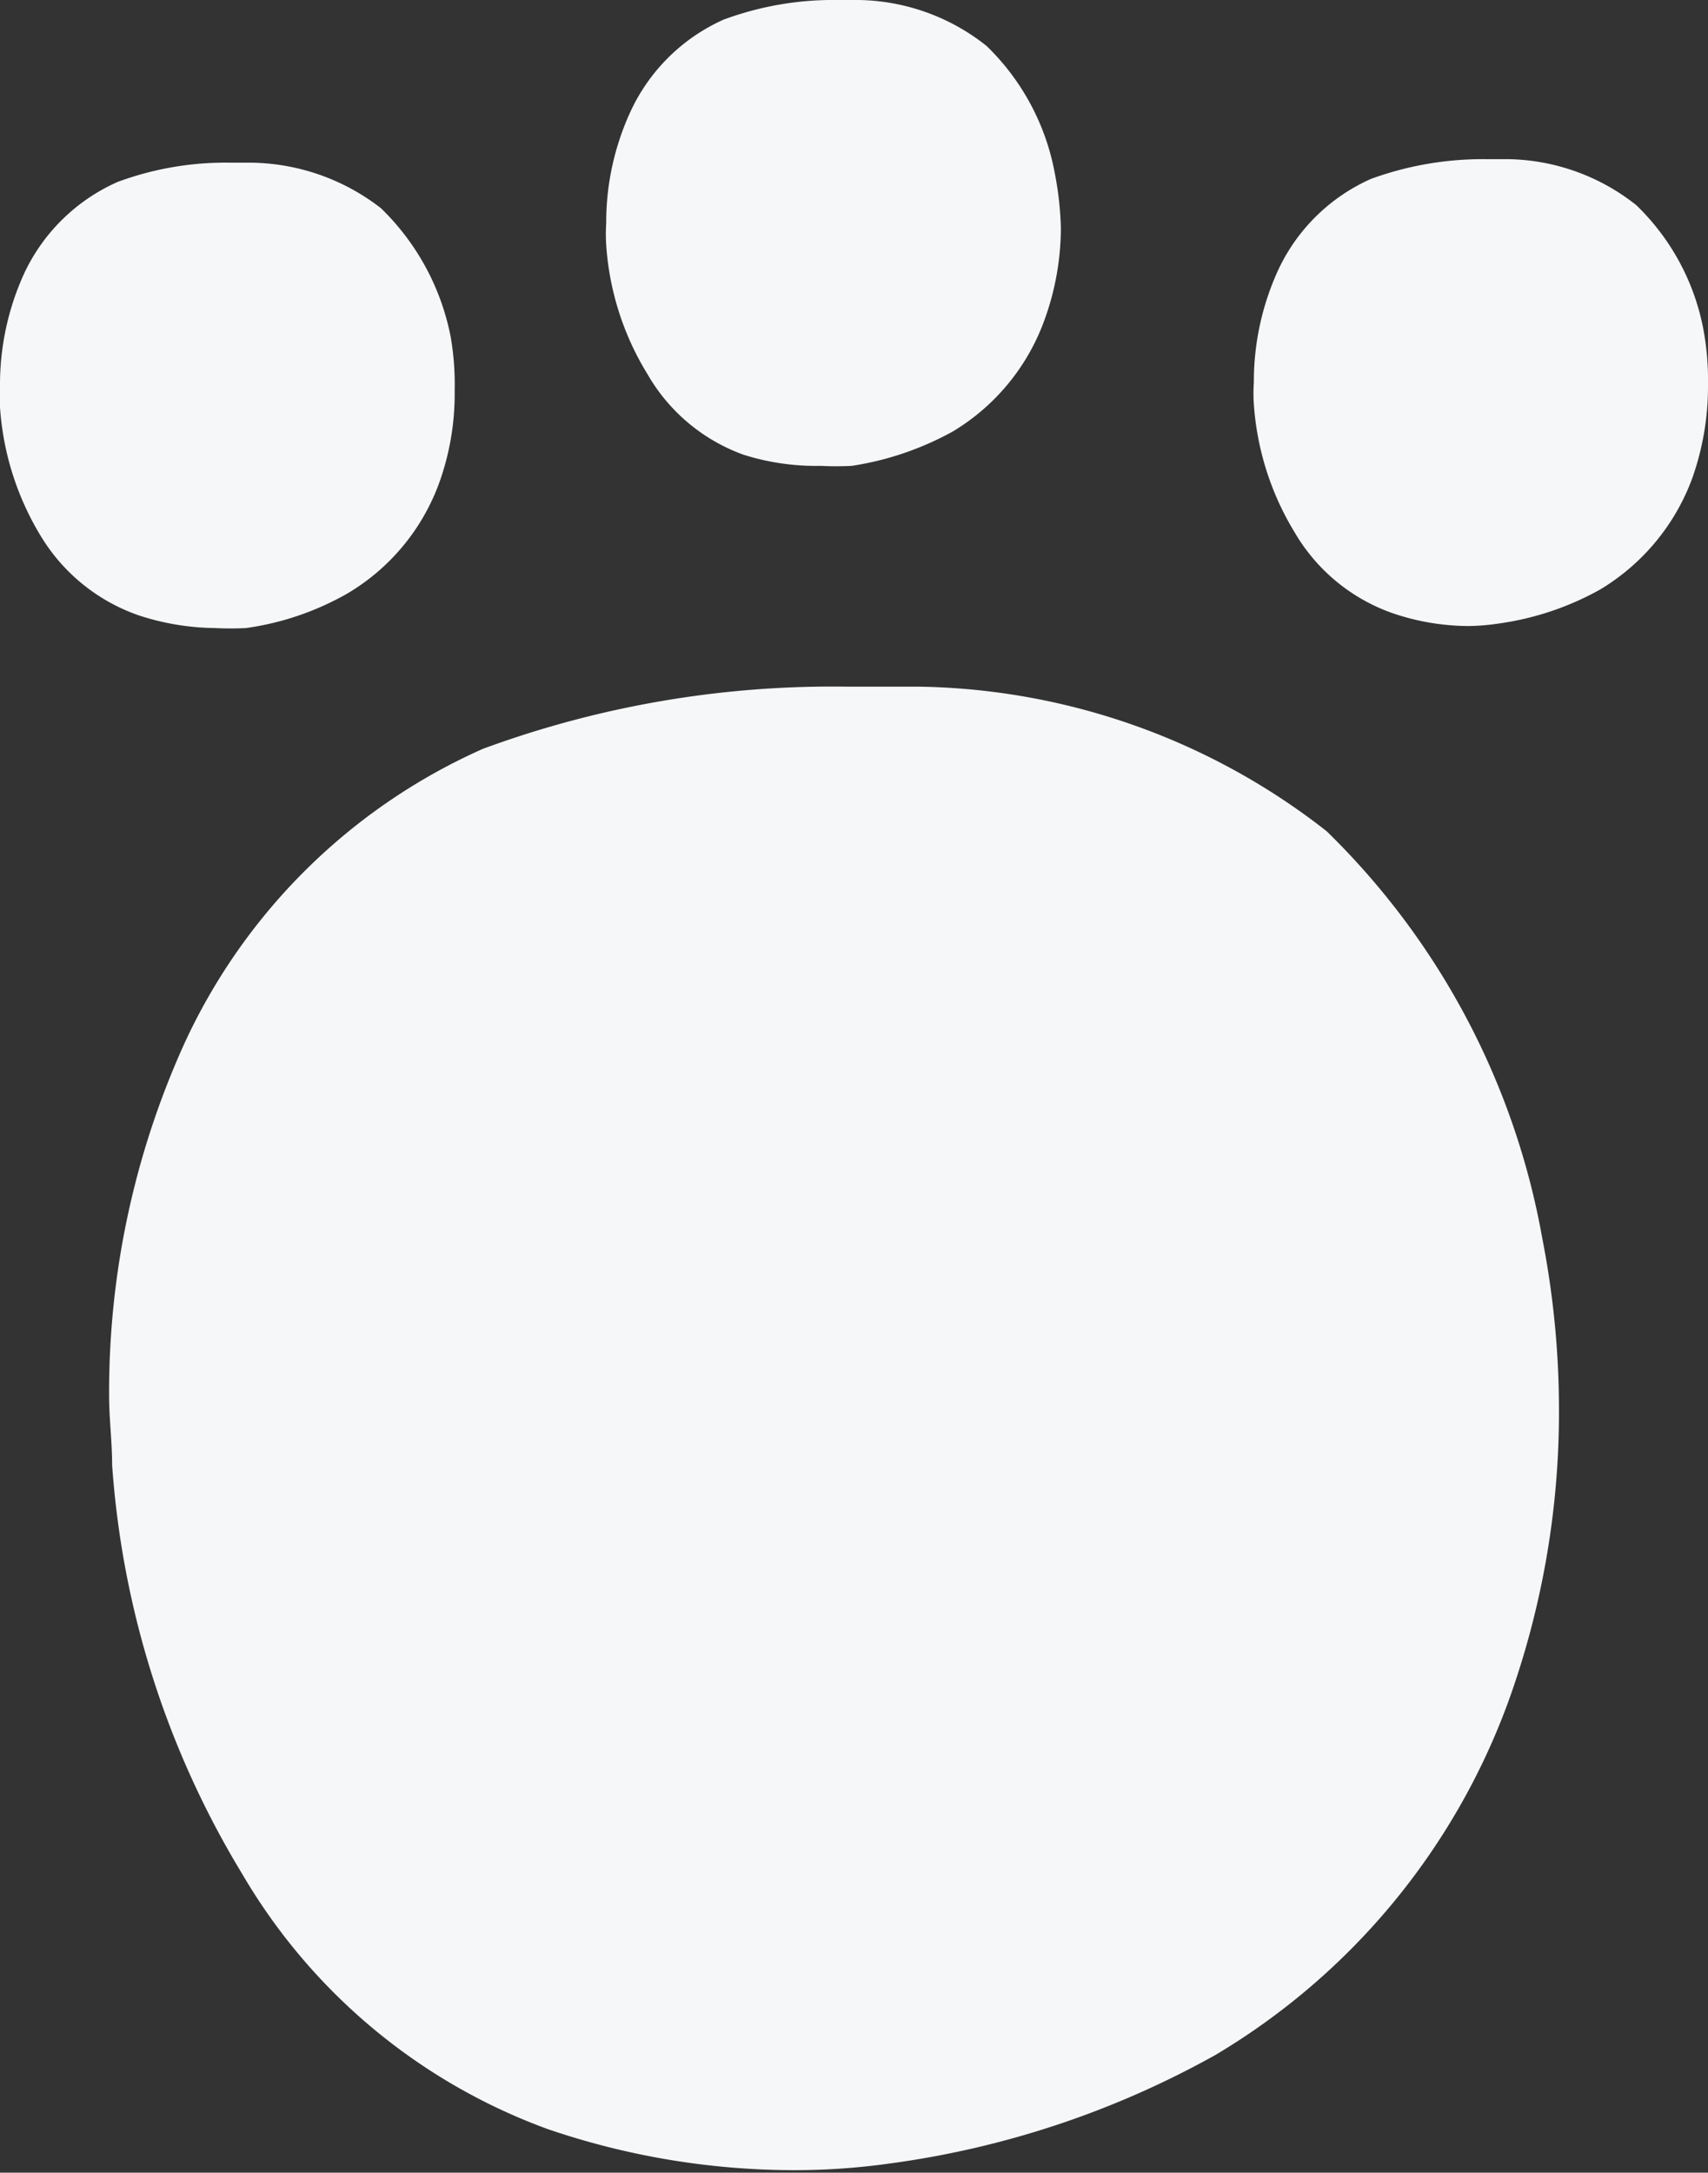 <svg xmlns="http://www.w3.org/2000/svg" viewBox="0 0 33.81 43"><rect x="0" y="0" width="33.81" height="43" fill="#333333" stroke="none"/><defs><style>.cls-1{fill:#f6f7f8;}</style></defs><title>Asset 1</title><g id="Layer_2" data-name="Layer 2"><g id="Layer_1-2" data-name="Layer 1"><path class="cls-1" d="M30.86,27.9a16.87,16.87,0,0,1-1,5.77,13.54,13.54,0,0,1-5.8,7,18.19,18.19,0,0,1-6.46,2.15,13.46,13.46,0,0,1-1.92.13,15.11,15.11,0,0,1-4.83-.81,11.62,11.62,0,0,1-6.06-5.06A18,18,0,0,1,2.22,29c0-.46-.06-.92-.06-1.37a16.69,16.69,0,0,1,1.5-7,11.76,11.76,0,0,1,5.9-5.81,20,20,0,0,1,7.21-1.23c.48,0,.95,0,1.43,0a13.4,13.4,0,0,1,8.06,2.86,14.9,14.9,0,0,1,4.27,8.06A17.7,17.7,0,0,1,30.86,27.9Z"/><path class="cls-1" d="M33.81,7.64a5.44,5.44,0,0,1-.31,1.82,4.3,4.3,0,0,1-1.83,2.21,5.73,5.73,0,0,1-2,.67,4.3,4.3,0,0,1-.61.05,4.7,4.7,0,0,1-1.51-.26,3.64,3.64,0,0,1-1.92-1.59A5.61,5.61,0,0,1,24.82,8a3.17,3.17,0,0,1,0-.43,5.3,5.3,0,0,1,.47-2.2,3.67,3.67,0,0,1,1.85-1.83,6.47,6.47,0,0,1,2.27-.39h.45a4.18,4.18,0,0,1,2.53.91,4.61,4.61,0,0,1,1.34,2.52A5.61,5.61,0,0,1,33.81,7.64Z"/><path class="cls-1" d="M21,4.51a5.35,5.35,0,0,1-.32,1.81,4.26,4.26,0,0,1-1.82,2.22,6,6,0,0,1-2,.68,6,6,0,0,1-.61,0A4.76,4.76,0,0,1,14.72,9a3.6,3.6,0,0,1-1.9-1.59A5.59,5.59,0,0,1,12,4.85a3.22,3.22,0,0,1,0-.43,5.23,5.23,0,0,1,.48-2.21A3.69,3.69,0,0,1,14.32.39,6.25,6.25,0,0,1,16.59,0H17a4.16,4.16,0,0,1,2.53.91,4.69,4.69,0,0,1,1.35,2.52A6.46,6.46,0,0,1,21,4.51Z"/><path class="cls-1" d="M9,7.73A5.2,5.2,0,0,1,8.7,9.54a4.22,4.22,0,0,1-1.83,2.21,5.62,5.62,0,0,1-2,.68,6,6,0,0,1-.61,0,5,5,0,0,1-1.51-.25A3.67,3.67,0,0,1,.82,10.63,5.63,5.63,0,0,1,0,8.06c0-.14,0-.28,0-.43a5.3,5.3,0,0,1,.47-2.2A3.69,3.69,0,0,1,2.33,3.6a6.16,6.16,0,0,1,2.26-.38H5a4.27,4.27,0,0,1,2.54.9A4.83,4.83,0,0,1,8.92,6.66,5.46,5.46,0,0,1,9,7.73Z"/></g></g></svg>